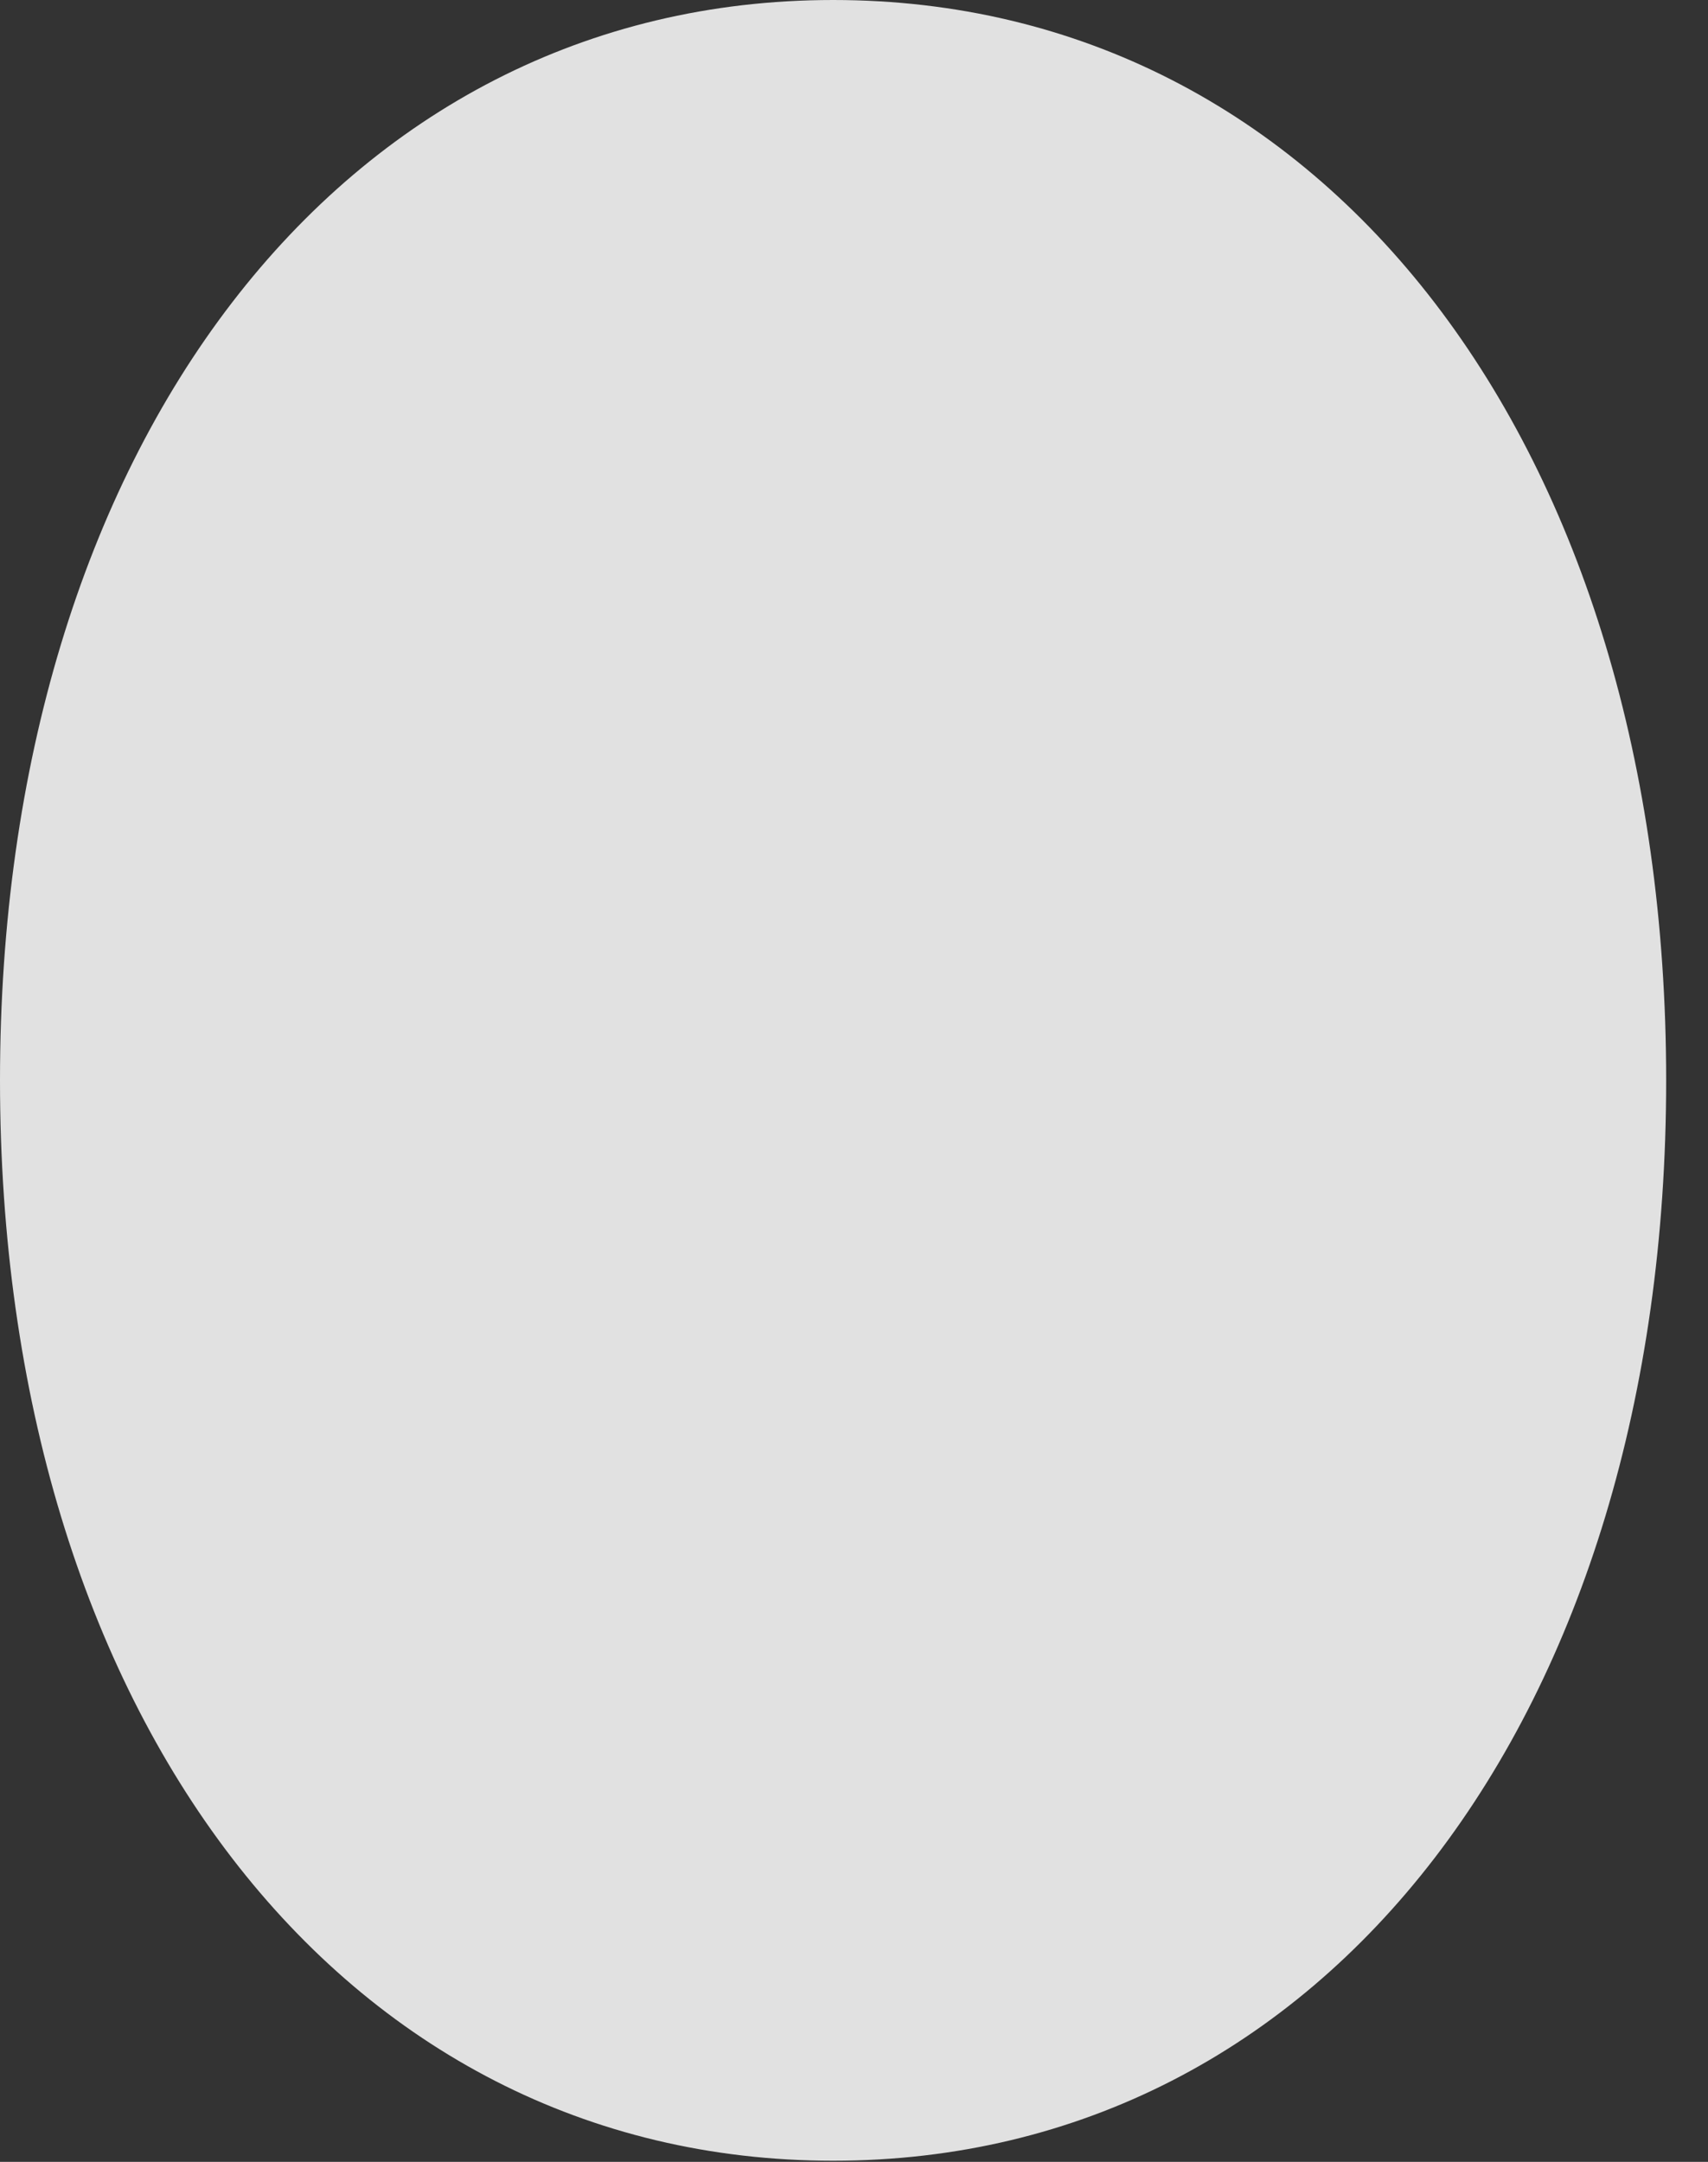 <?xml version="1.0" encoding="UTF-8"?>
<!--Generator: Apple Native CoreSVG 232.5-->
<!DOCTYPE svg
PUBLIC "-//W3C//DTD SVG 1.1//EN"
       "http://www.w3.org/Graphics/SVG/1.1/DTD/svg11.dtd">
<svg version="1.1" xmlns="http://www.w3.org/2000/svg" xmlns:xlink="http://www.w3.org/1999/xlink" width="14.736" height="18.643">
 <rect width="100%" height="100%" fill="#333333" stroke="none"/>
 <g>
  <rect height="18.643" opacity="0" width="14.736" x="0" y="0"/>
  <path d="M7.188 0C2.939 0 0 3.857 0 9.316C0 14.775 2.939 18.633 7.188 18.633C11.445 18.633 14.375 14.775 14.375 9.316C14.375 3.857 11.445 0 7.188 0Z" fill="#ffffff" fill-opacity="0.85"/>
 </g>
</svg>
